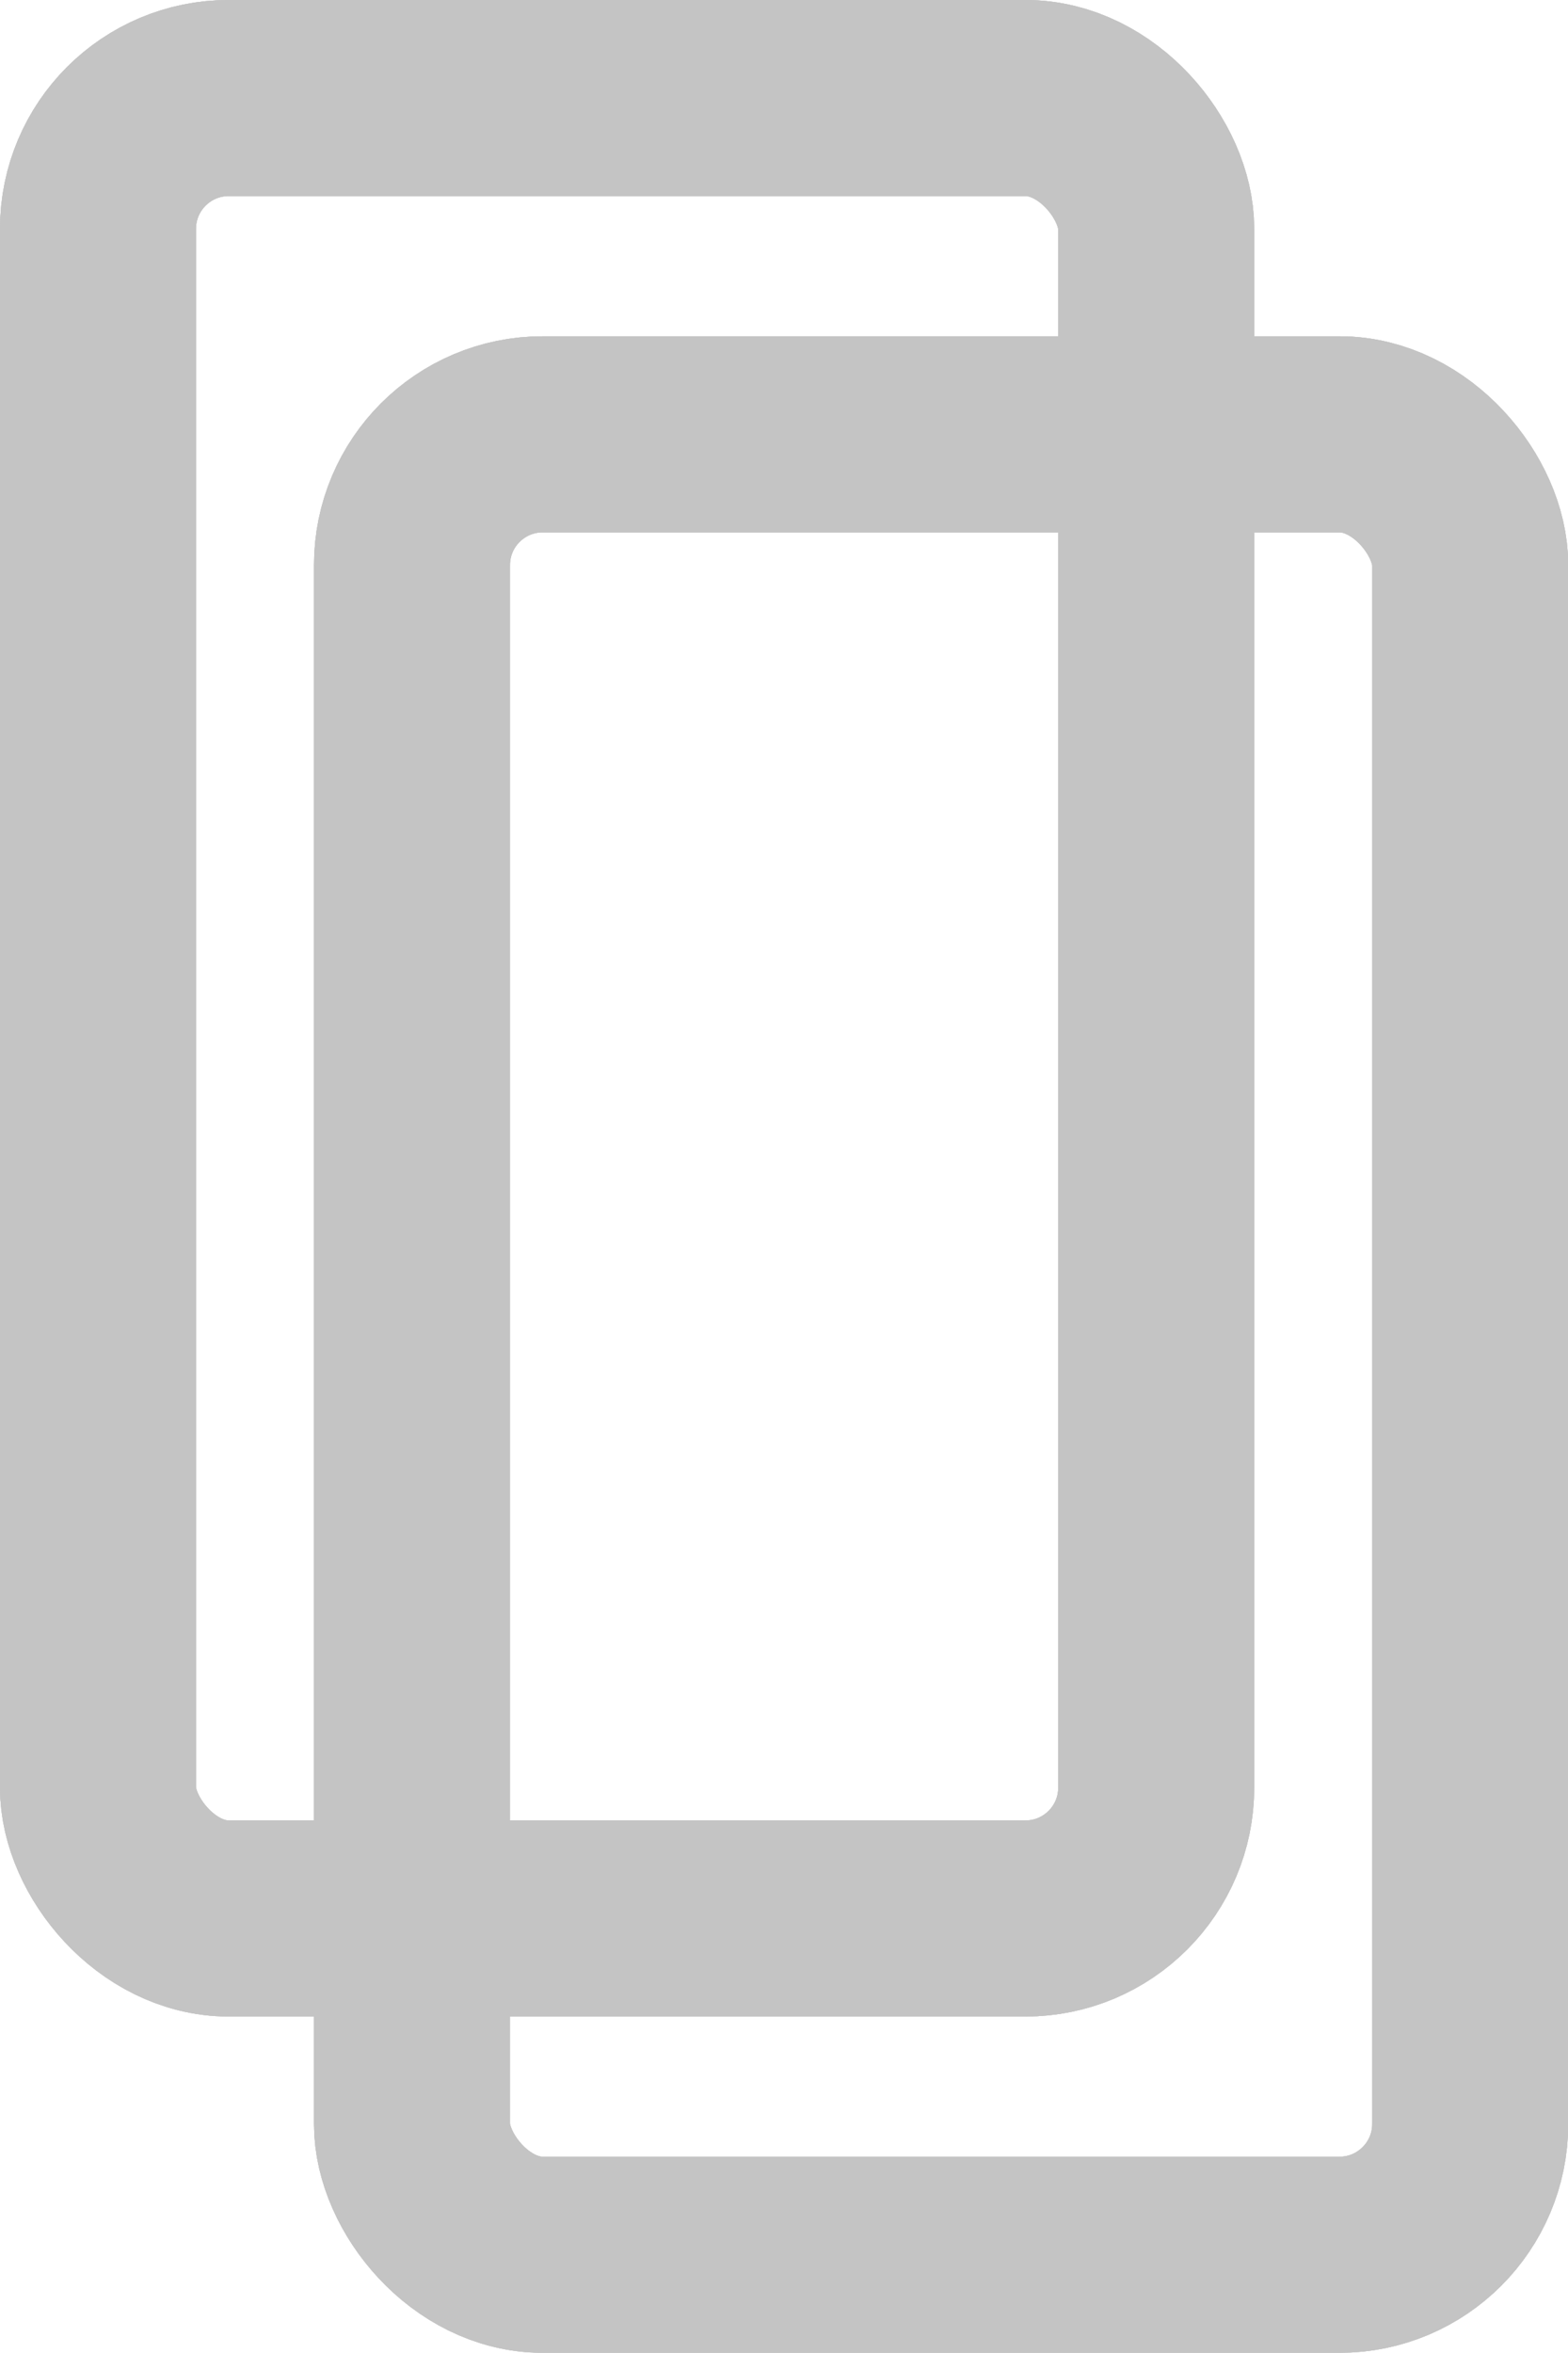 <svg width="8" height="12" viewBox="0 0 8 12" fill="none" xmlns="http://www.w3.org/2000/svg">
<rect x="2.102" y="2.215" width="5.399" height="9.284" rx="0.667" stroke="#C4C4C4"/>
<rect x="2.102" y="2.215" width="5.399" height="9.284" rx="0.667" stroke="#C4C4C4"/>
<rect x="2.102" y="2.215" width="5.399" height="9.284" rx="0.667" stroke="#C4C4C4"/>
<rect x="0.5" y="0.5" width="5.399" height="9.284" rx="0.667" stroke="#C4C4C4"/>
<rect x="0.5" y="0.5" width="5.399" height="9.284" rx="0.667" stroke="#C4C4C4"/>
<rect x="0.5" y="0.5" width="5.399" height="9.284" rx="0.667" stroke="#C4C4C4"/>
</svg>

